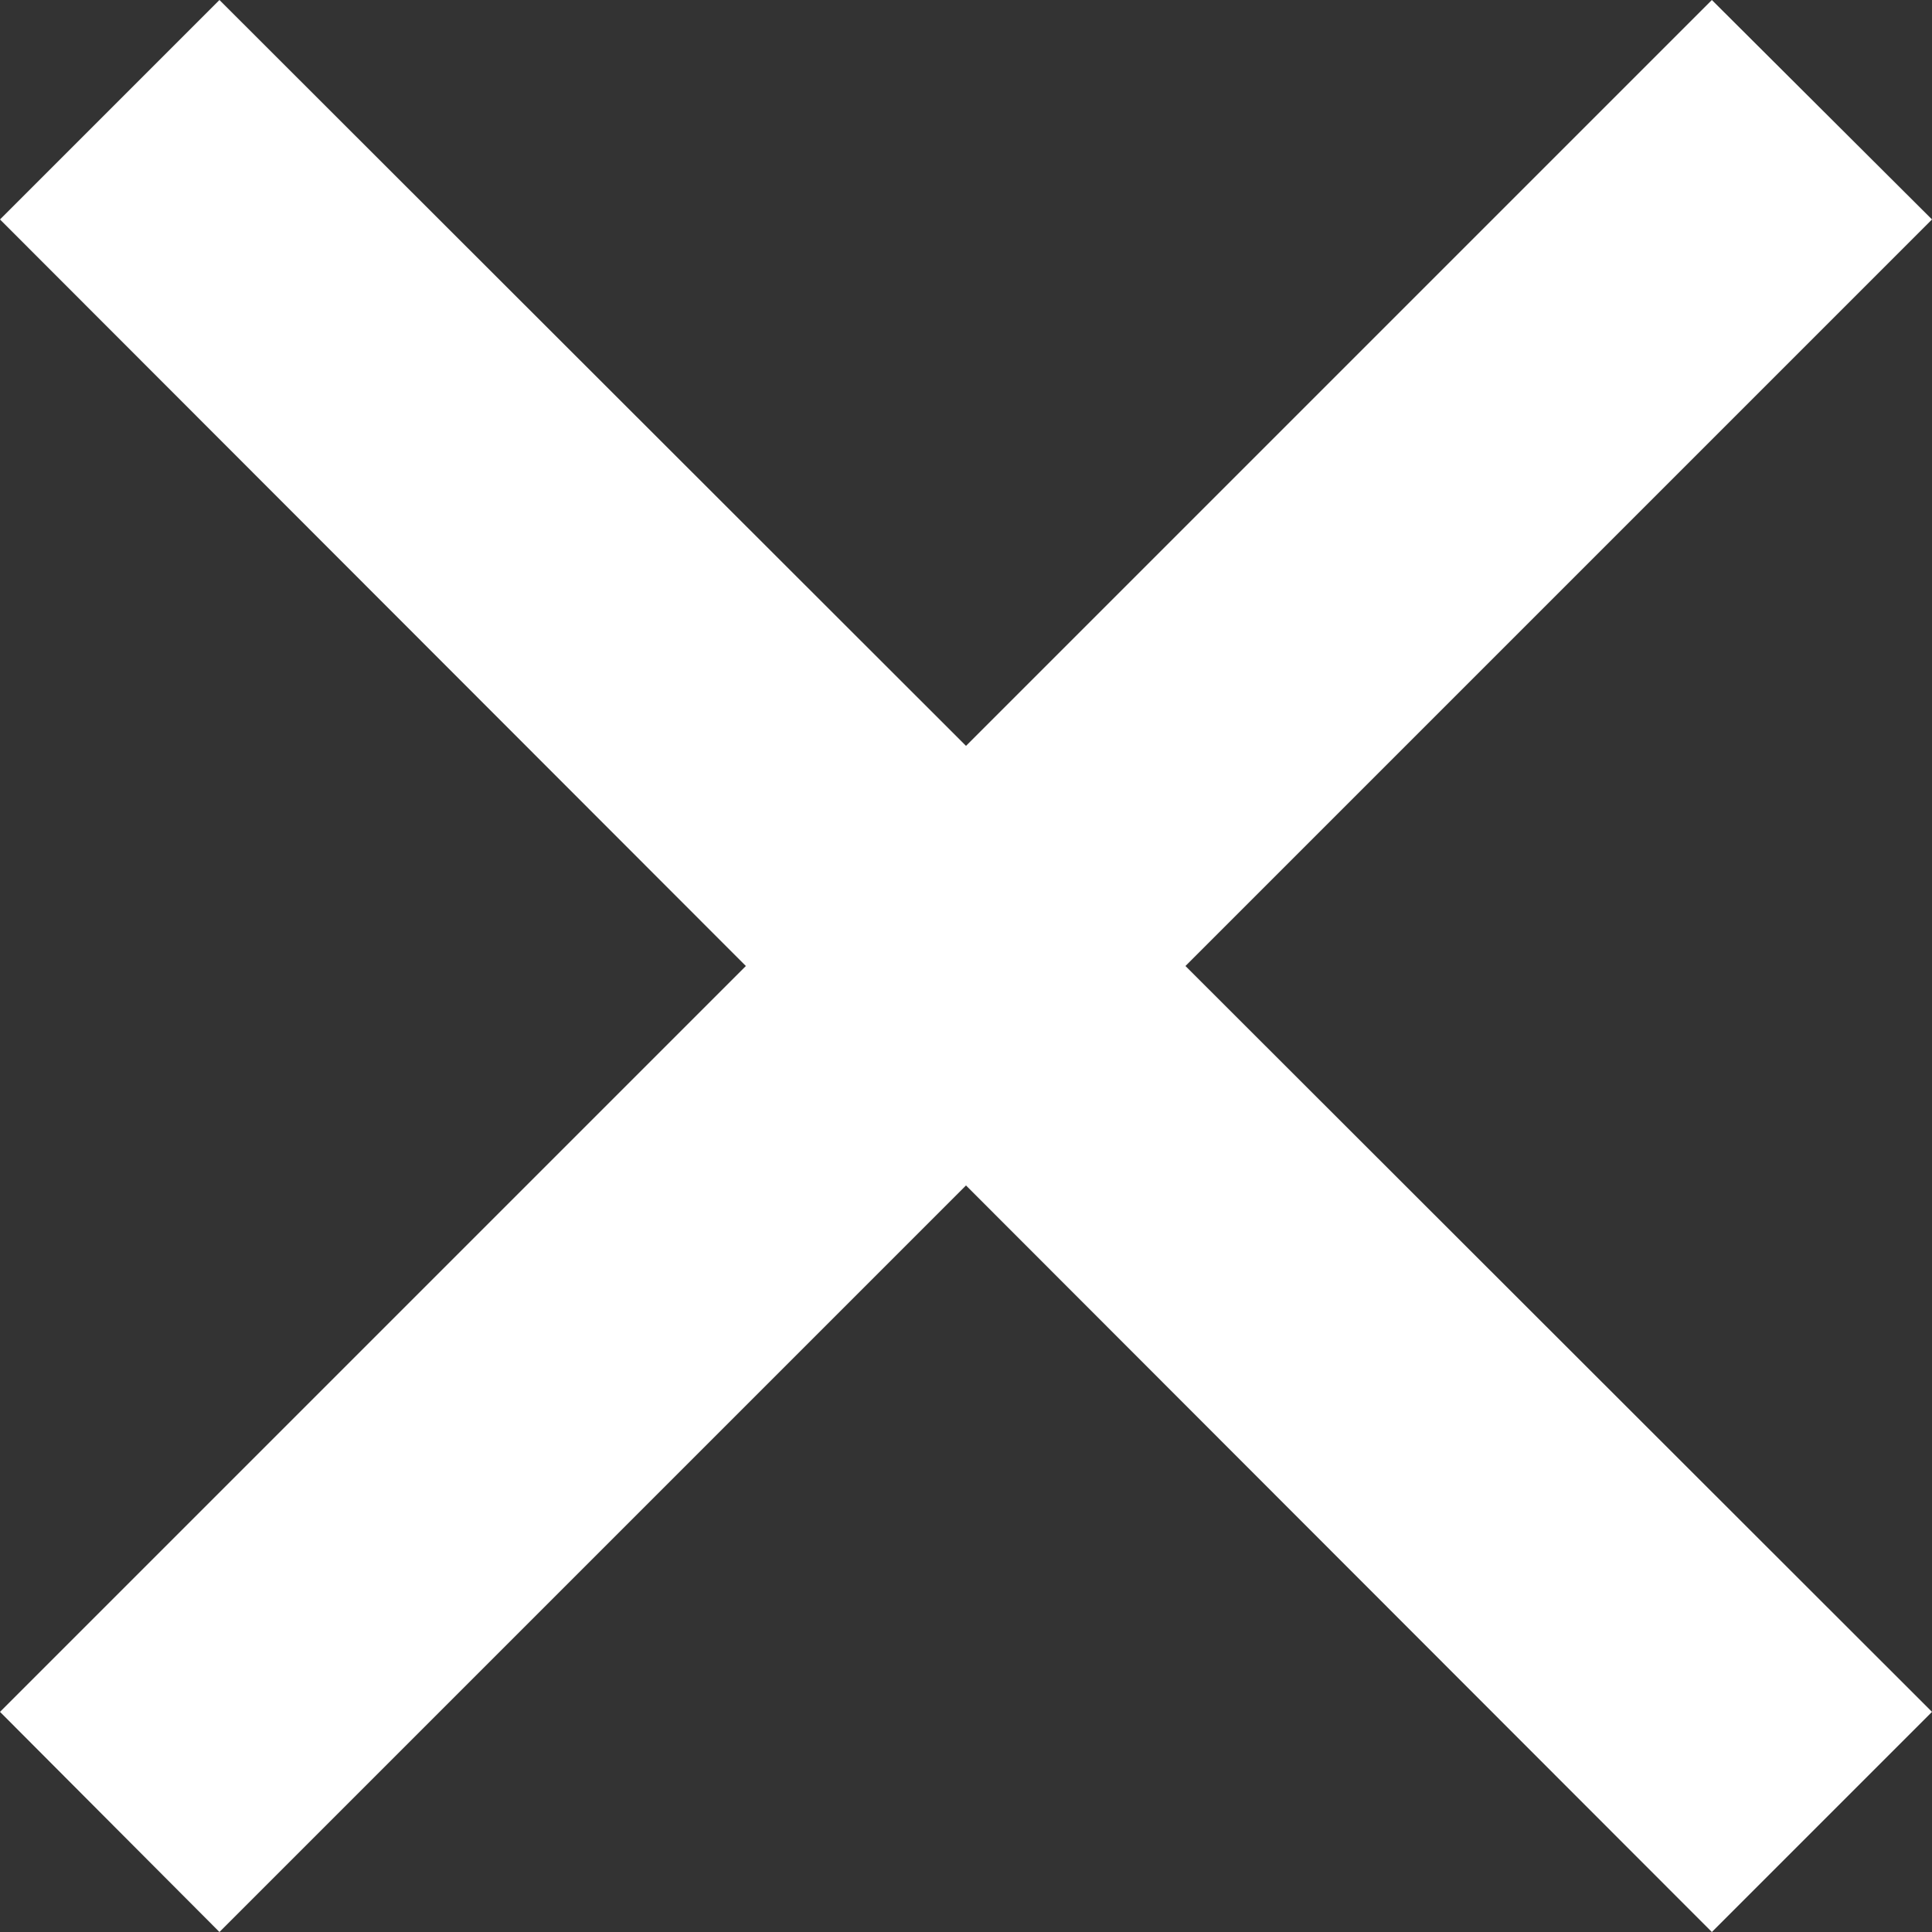 <svg xmlns="http://www.w3.org/2000/svg" viewBox="0 0 28.26 28.26"><rect x="0" y="0" width="28.26" height="28.26" fill="#333333" stroke="none"/><polygon fill="white" points="3.21 0 0 3.21 10.91 14.13 0 25.04 3.21 28.26 14.13 17.34 25.04 28.26 28.26 25.04 17.34 14.13 28.26 3.21 25.04 0 14.13 10.91 3.21 0"/></svg>